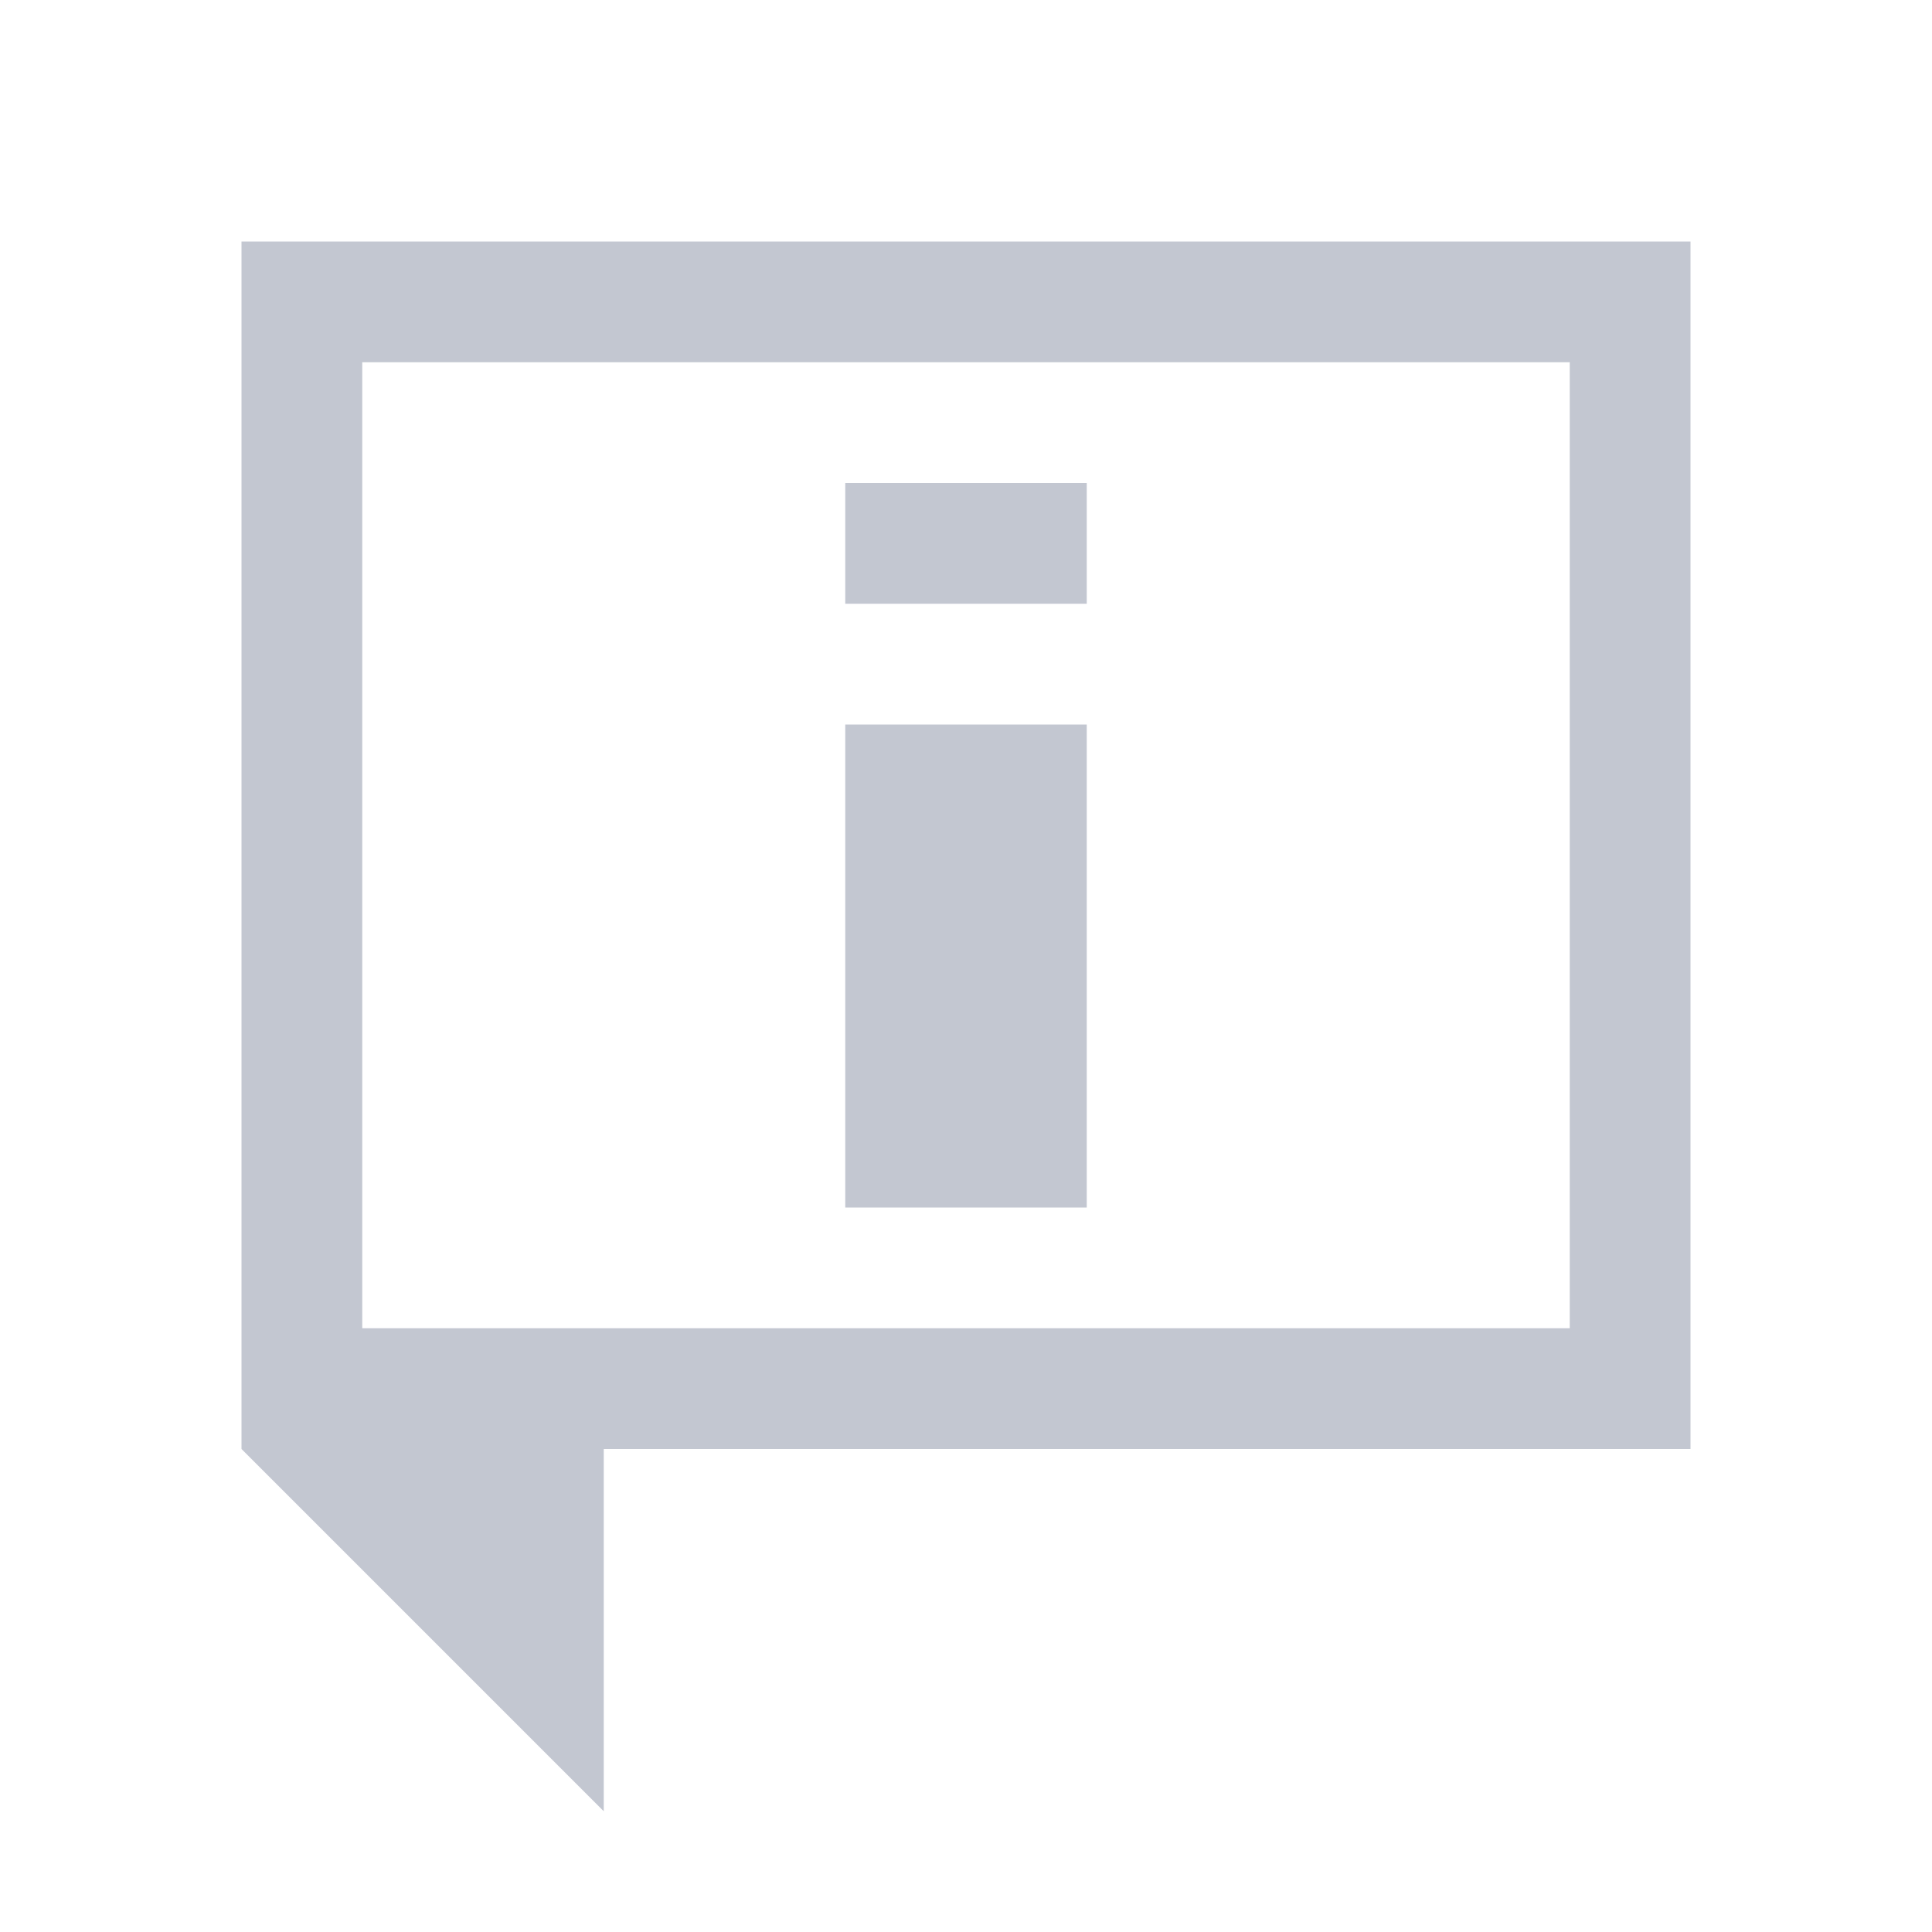 <svg xmlns="http://www.w3.org/2000/svg" viewBox="0 0 16 16">
  <defs id="defs3051">
    <style type="text/css" id="current-color-scheme">
      .ColorScheme-Text {
        color:#232629;
      }
      </style>
  </defs>
    <path 
        style="fill:#c3c7d1;fill-opacity:1;stroke:none" 
          d="M 2 2 L 2 12 L 5 15 L 5 12 L 14 12 L 14 2 L 2 2 z M 3 3 L 13 3 L 13 11 L 3 11 L 3 3 z M 7 4 L 7 5 L 9 5 L 9 4 L 7 4 z M 7 6 L 7 10 L 9 10 L 9 6 L 7 6 z "
          id="rect4163" 
          class="ColorScheme-Text"/>
</svg>
